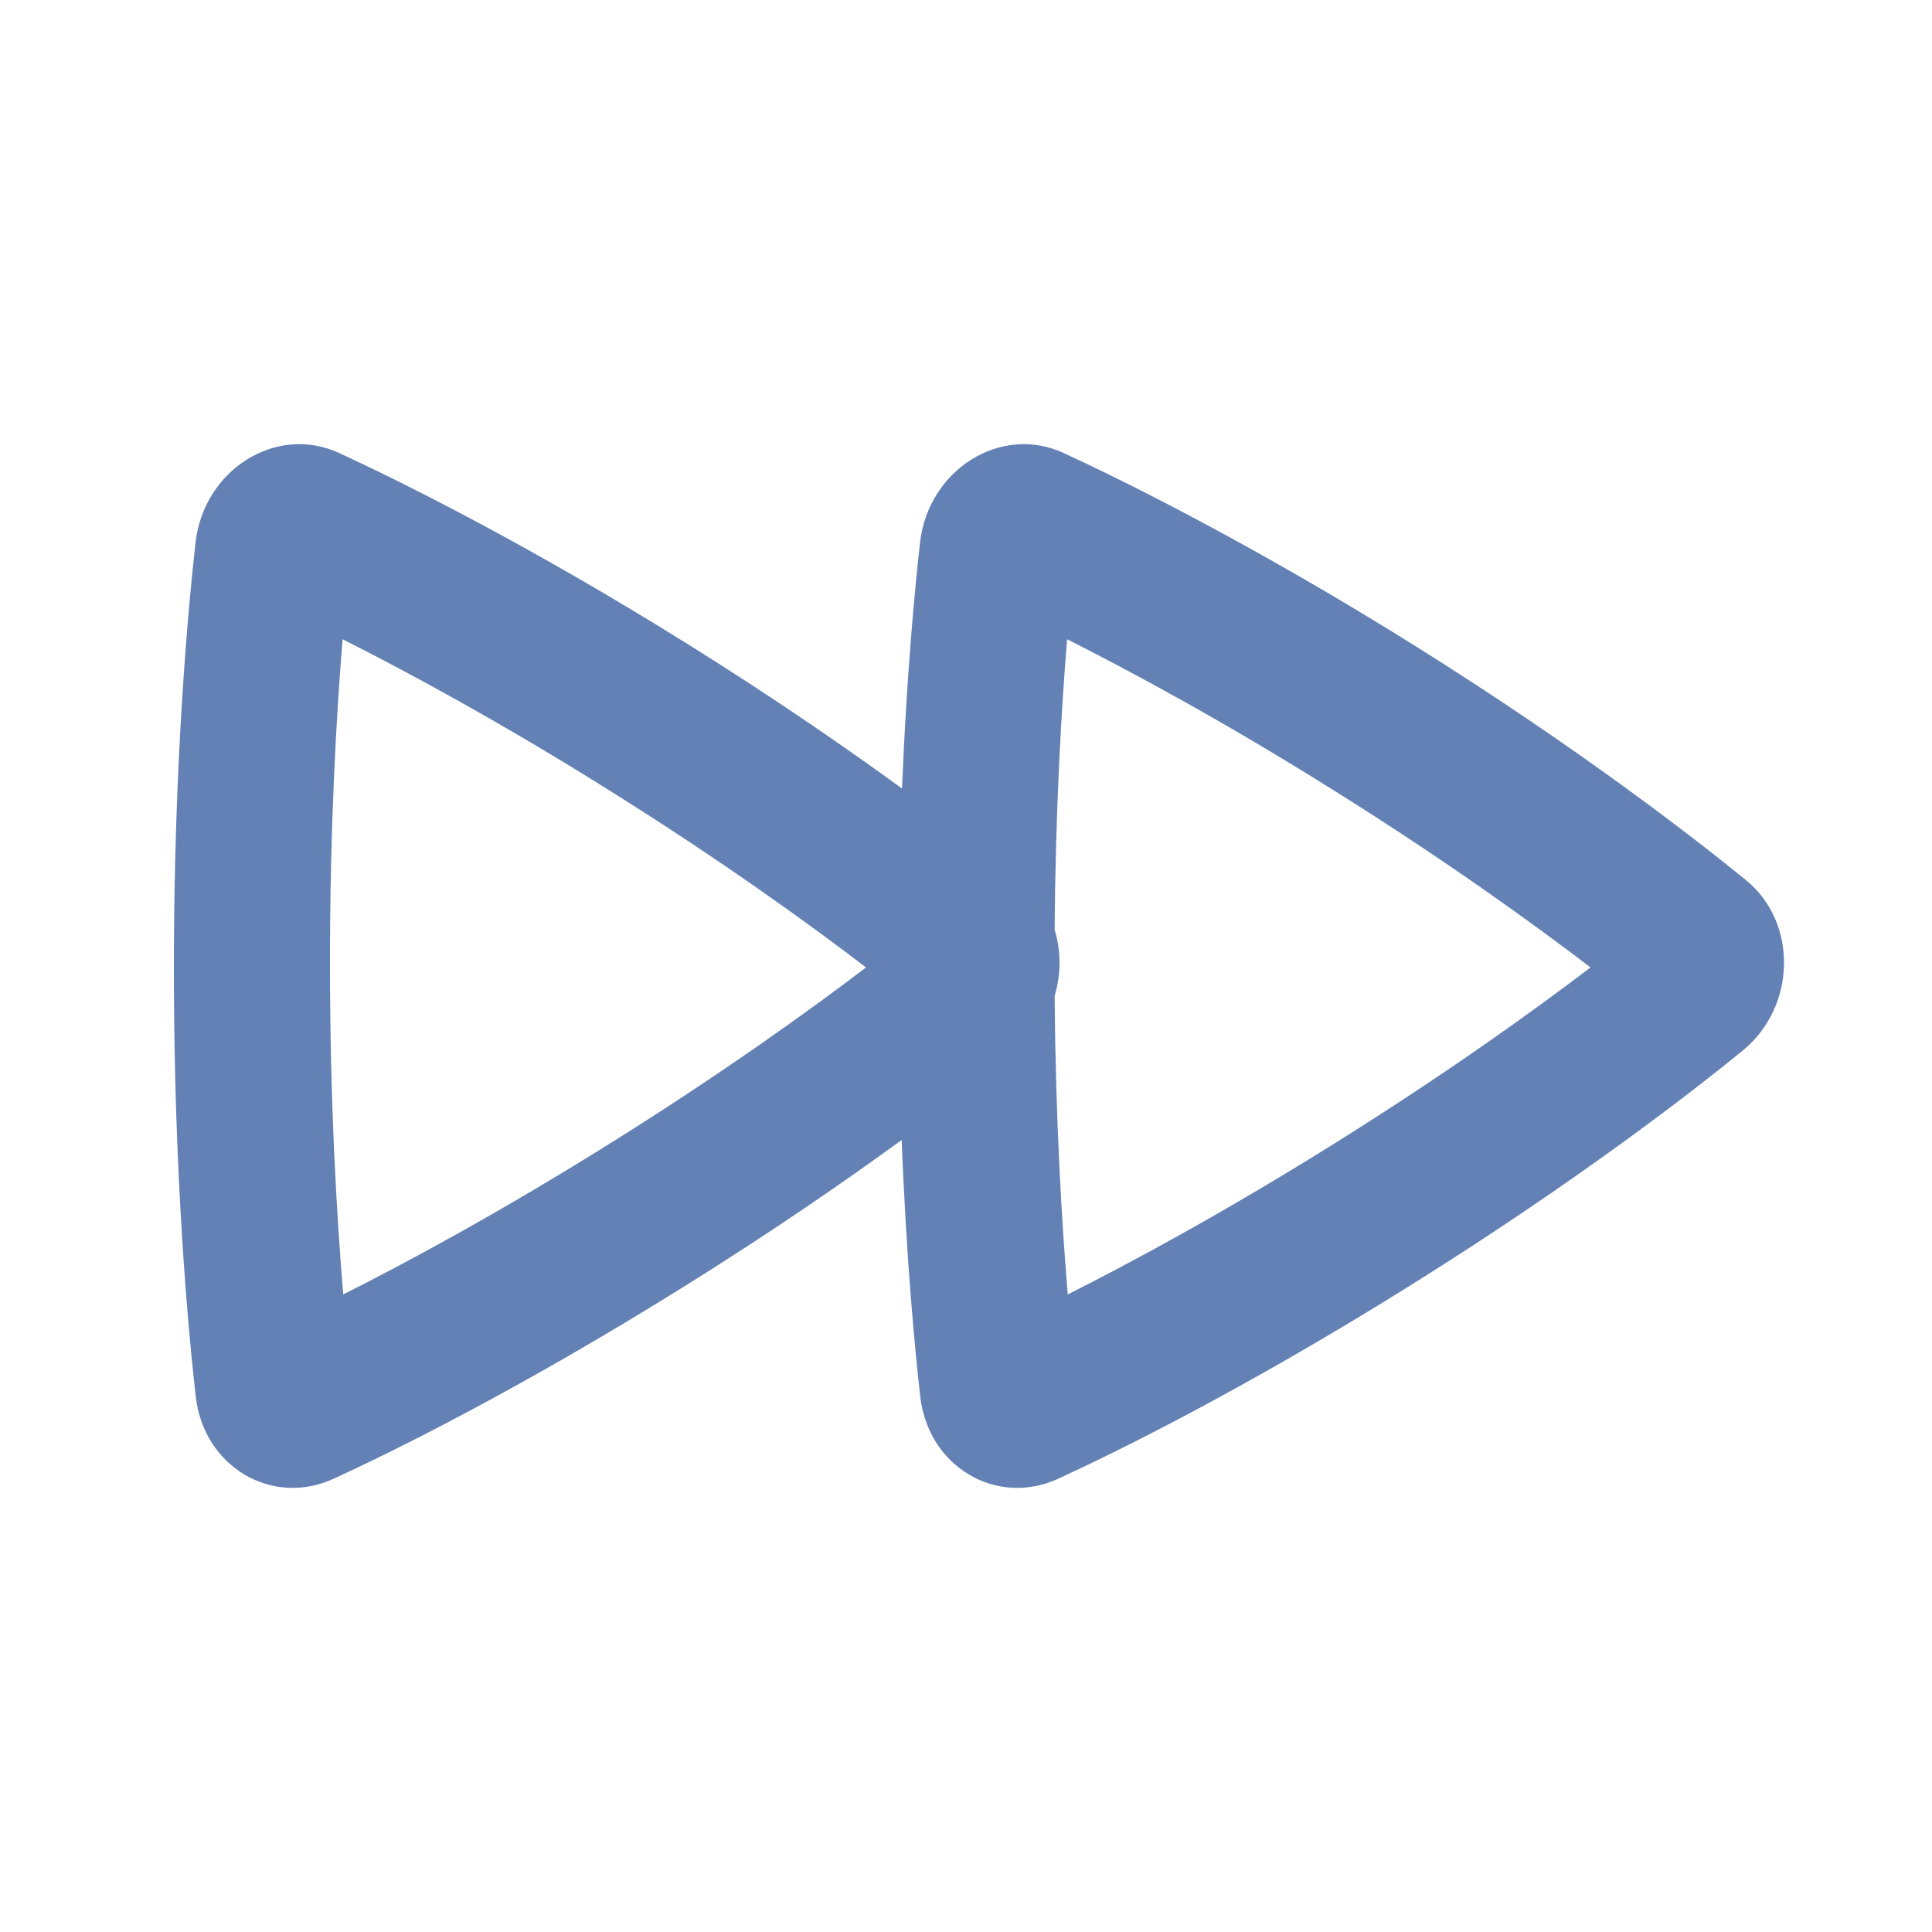 <?xml version="1.0" encoding="UTF-8"?>
<svg width="30px" height="30px" viewBox="0 0 24 24" version="1.1" xmlns="http://www.w3.org/2000/svg" xmlns:xlink="http://www.w3.org/1999/xlink">
    <g  stroke="none" stroke-width="1" fill="none" fill-rule="evenodd">
        <g id="Media" transform="translate(-288, 0)">
            <g id="fast_forward_line" transform="translate(288, 0)">
                <path d="M24,0 L24,24 L0,24 L0,0 L24,0 Z M12.593,23.258 L12.582,23.26 L12.511,23.295 L12.492,23.299 L12.492,23.299 L12.477,23.295 L12.406,23.26 C12.396,23.256 12.387,23.259 12.382,23.265 L12.378,23.276 L12.361,23.703 L12.366,23.723 L12.377,23.736 L12.48,23.81 L12.495,23.814 L12.495,23.814 L12.507,23.81 L12.611,23.736 L12.623,23.72 L12.623,23.72 L12.627,23.703 L12.61,23.276 C12.608,23.266 12.601,23.259 12.593,23.258 L12.593,23.258 Z M12.858,23.145 L12.845,23.147 L12.66,23.24 L12.65,23.25 L12.65,23.25 L12.647,23.261 L12.665,23.691 L12.67,23.703 L12.67,23.703 L12.678,23.71 L12.879,23.803 C12.891,23.807 12.902,23.803 12.908,23.795 L12.912,23.781 L12.878,23.167 C12.875,23.155 12.867,23.147 12.858,23.145 L12.858,23.145 Z M12.143,23.147 C12.133,23.142 12.122,23.145 12.116,23.153 L12.11,23.167 L12.076,23.781 C12.075,23.793 12.083,23.802 12.093,23.805 L12.108,23.803 L12.309,23.71 L12.319,23.702 L12.319,23.702 L12.323,23.691 L12.34,23.261 L12.337,23.249 L12.337,23.249 L12.328,23.24 L12.143,23.147 Z" id="MingCute" fill-rule="nonzero">

</path>
                <path d="M4.212,5.627 C3.435,5.268 2.532,5.831 2.429,6.741 C2.337,7.56 2.16,9.459 2.16,12.032 C2.16,14.636 2.341,16.55 2.432,17.351 C2.531,18.217 3.375,18.723 4.146,18.369 C4.838,18.051 6.44,17.269 8.531,15.961 C9.603,15.291 10.5,14.672 11.201,14.161 C11.26,15.676 11.368,16.788 11.432,17.351 C11.531,18.217 12.375,18.723 13.146,18.369 C13.838,18.051 15.44,17.269 17.531,15.961 C19.622,14.653 21.047,13.542 21.648,13.051 C22.317,12.505 22.334,11.459 21.69,10.934 C21.093,10.447 19.648,9.318 17.575,8.021 C15.525,6.739 13.914,5.951 13.212,5.627 C12.435,5.268 11.532,5.831 11.429,6.741 C11.366,7.3 11.264,8.36 11.205,9.795 C10.507,9.287 9.621,8.675 8.575,8.021 C6.525,6.739 4.914,5.951 4.212,5.627 Z M4.099,11.961 C4.099,10.27 4.178,8.888 4.256,7.941 C5.053,8.343 6.2,8.961 7.548,9.805 C8.943,10.677 10.038,11.467 10.758,12.018 C10.046,12.56 8.972,13.332 7.591,14.196 C6.208,15.061 5.054,15.682 4.264,16.08 C4.184,15.131 4.099,13.711 4.099,11.961 Z M13.101,12.371 C13.182,12.101 13.182,11.813 13.101,11.549 C13.112,10.045 13.185,8.81 13.256,7.941 C14.053,8.343 15.2,8.961 16.548,9.805 C17.943,10.677 19.038,11.467 19.758,12.018 C19.046,12.56 17.972,13.332 16.591,14.196 C15.208,15.061 14.054,15.682 13.264,16.08 C13.191,15.206 13.113,13.933 13.101,12.371 Z"  fill="#6381b4">

</path>
            </g>
        </g>
    </g>
</svg>
